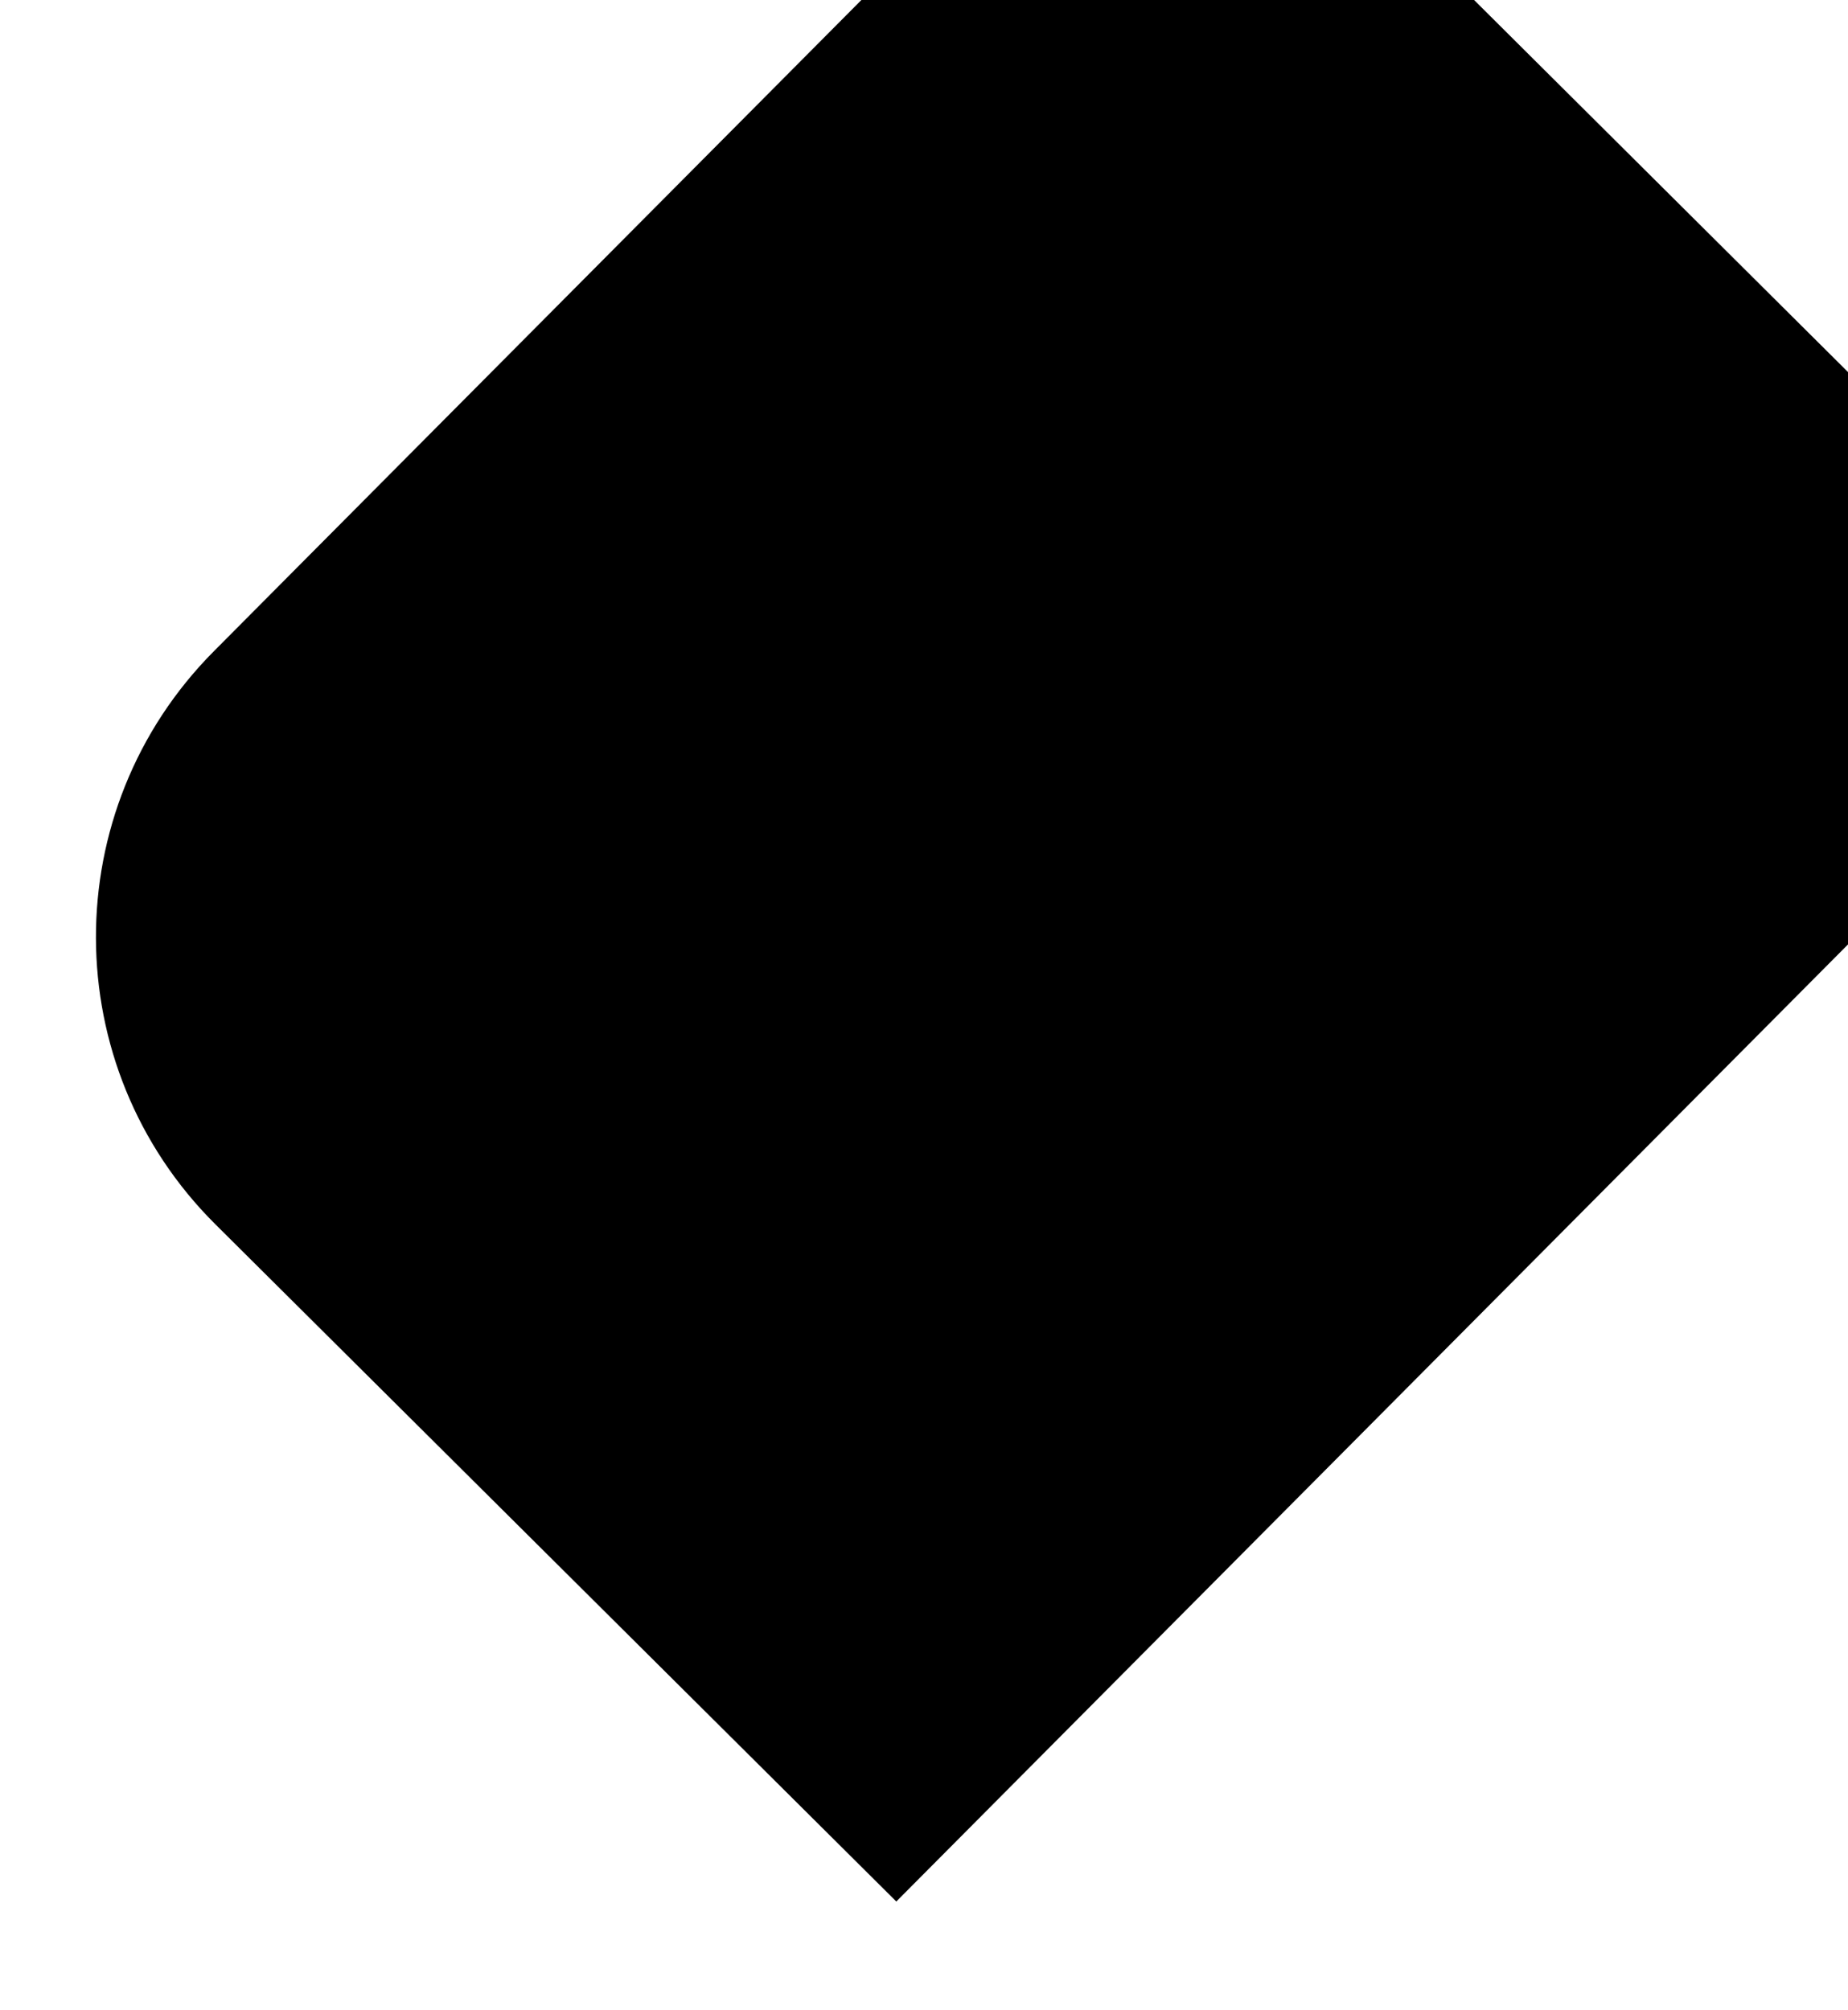 <?xml version="1.0" encoding="utf-8"?>
<!-- Generator: Adobe Illustrator 22.1.0, SVG Export Plug-In . SVG Version: 6.00 Build 0)  -->
<svg version="1.1" id="Layer_1" xmlns="http://www.w3.org/2000/svg" xmlns:xlink="http://www.w3.org/1999/xlink" x="0px" y="0px"
	 viewBox="0 0 834 907" style="enable-background:new 0 0 834 907;" xml:space="preserve">
<path d="M397.3-8.6c71.2-71.6,187-71.9,258.6-0.7l177.6,176.7c71.6,71.2,71.9,187,0.7,258.6L404.5,858.1L97.2,552.5
	c-71.6-71.2-71.9-187-0.7-258.6L397.3-8.6z"/>
</svg>
